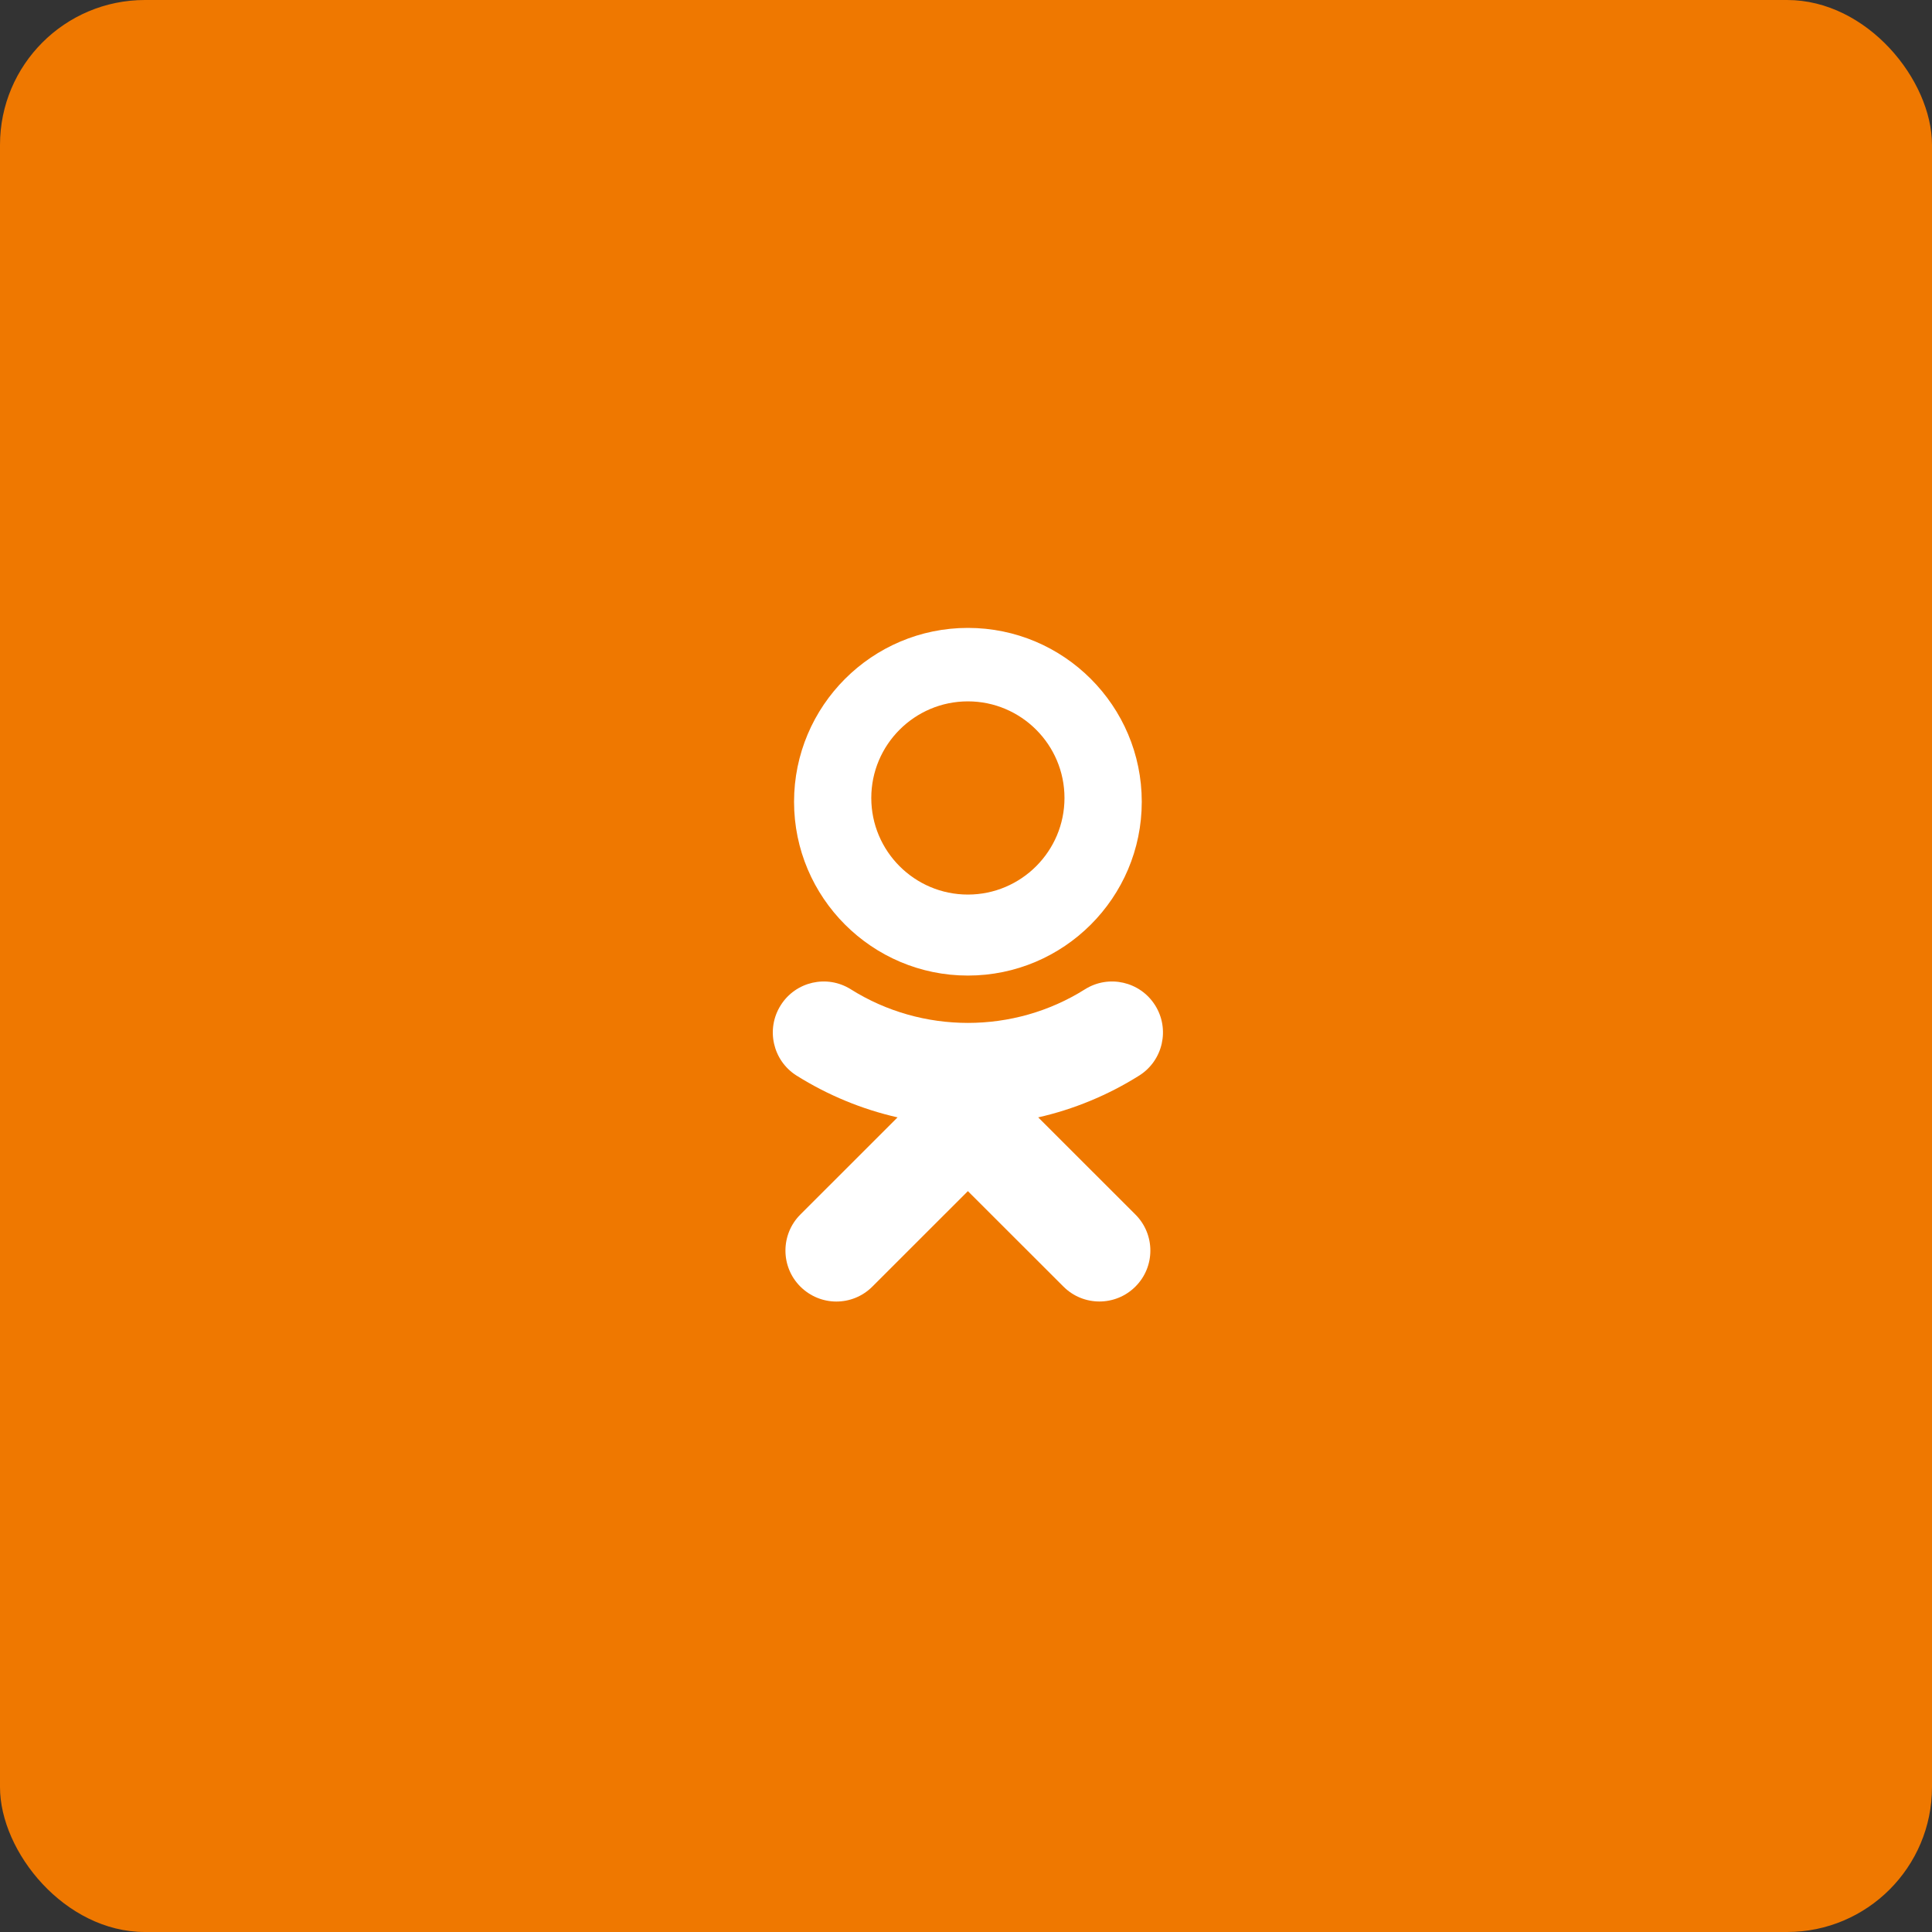 <svg width="40" height="40" viewBox="0 0 40 40" fill="none" xmlns="http://www.w3.org/2000/svg">
<rect x="0" y="0" width="40" height="40" fill="#333333" stroke="none"/>
<g id="OK">
<rect id="Rectangle 2" width="40" height="40" rx="3" fill="#EF7800"/>
<path id="Combined Shape" fill-rule="evenodd" clip-rule="evenodd" d="M23.508 26.637C23.92 26.226 23.92 25.558 23.508 25.146L21.495 23.134C22.228 22.968 22.935 22.677 23.585 22.269C24.078 21.959 24.226 21.307 23.916 20.814C23.606 20.321 22.955 20.172 22.462 20.483C20.987 21.411 19.09 21.409 17.616 20.483C17.123 20.172 16.472 20.321 16.163 20.814C15.852 21.307 16 21.959 16.492 22.269C17.144 22.677 17.85 22.968 18.583 23.134L16.57 25.146C16.159 25.558 16.159 26.226 16.57 26.637C16.777 26.843 17.047 26.947 17.316 26.947C17.587 26.947 17.856 26.843 18.062 26.637L20.039 24.661L22.017 26.637C22.428 27.049 23.096 27.049 23.508 26.637ZM23.639 16.6C23.639 14.614 22.025 13 20.039 13C18.055 13 16.44 14.614 16.44 16.6C16.44 18.584 18.055 20.198 20.039 20.198C22.025 20.198 23.639 18.584 23.639 16.6ZM20.039 14.521C21.141 14.521 22.039 15.418 22.039 16.521C22.039 17.624 21.141 18.521 20.039 18.521C18.936 18.521 18.039 17.624 18.039 16.521C18.039 15.418 18.936 14.521 20.039 14.521Z" fill="white"/>
</g>
</svg>
